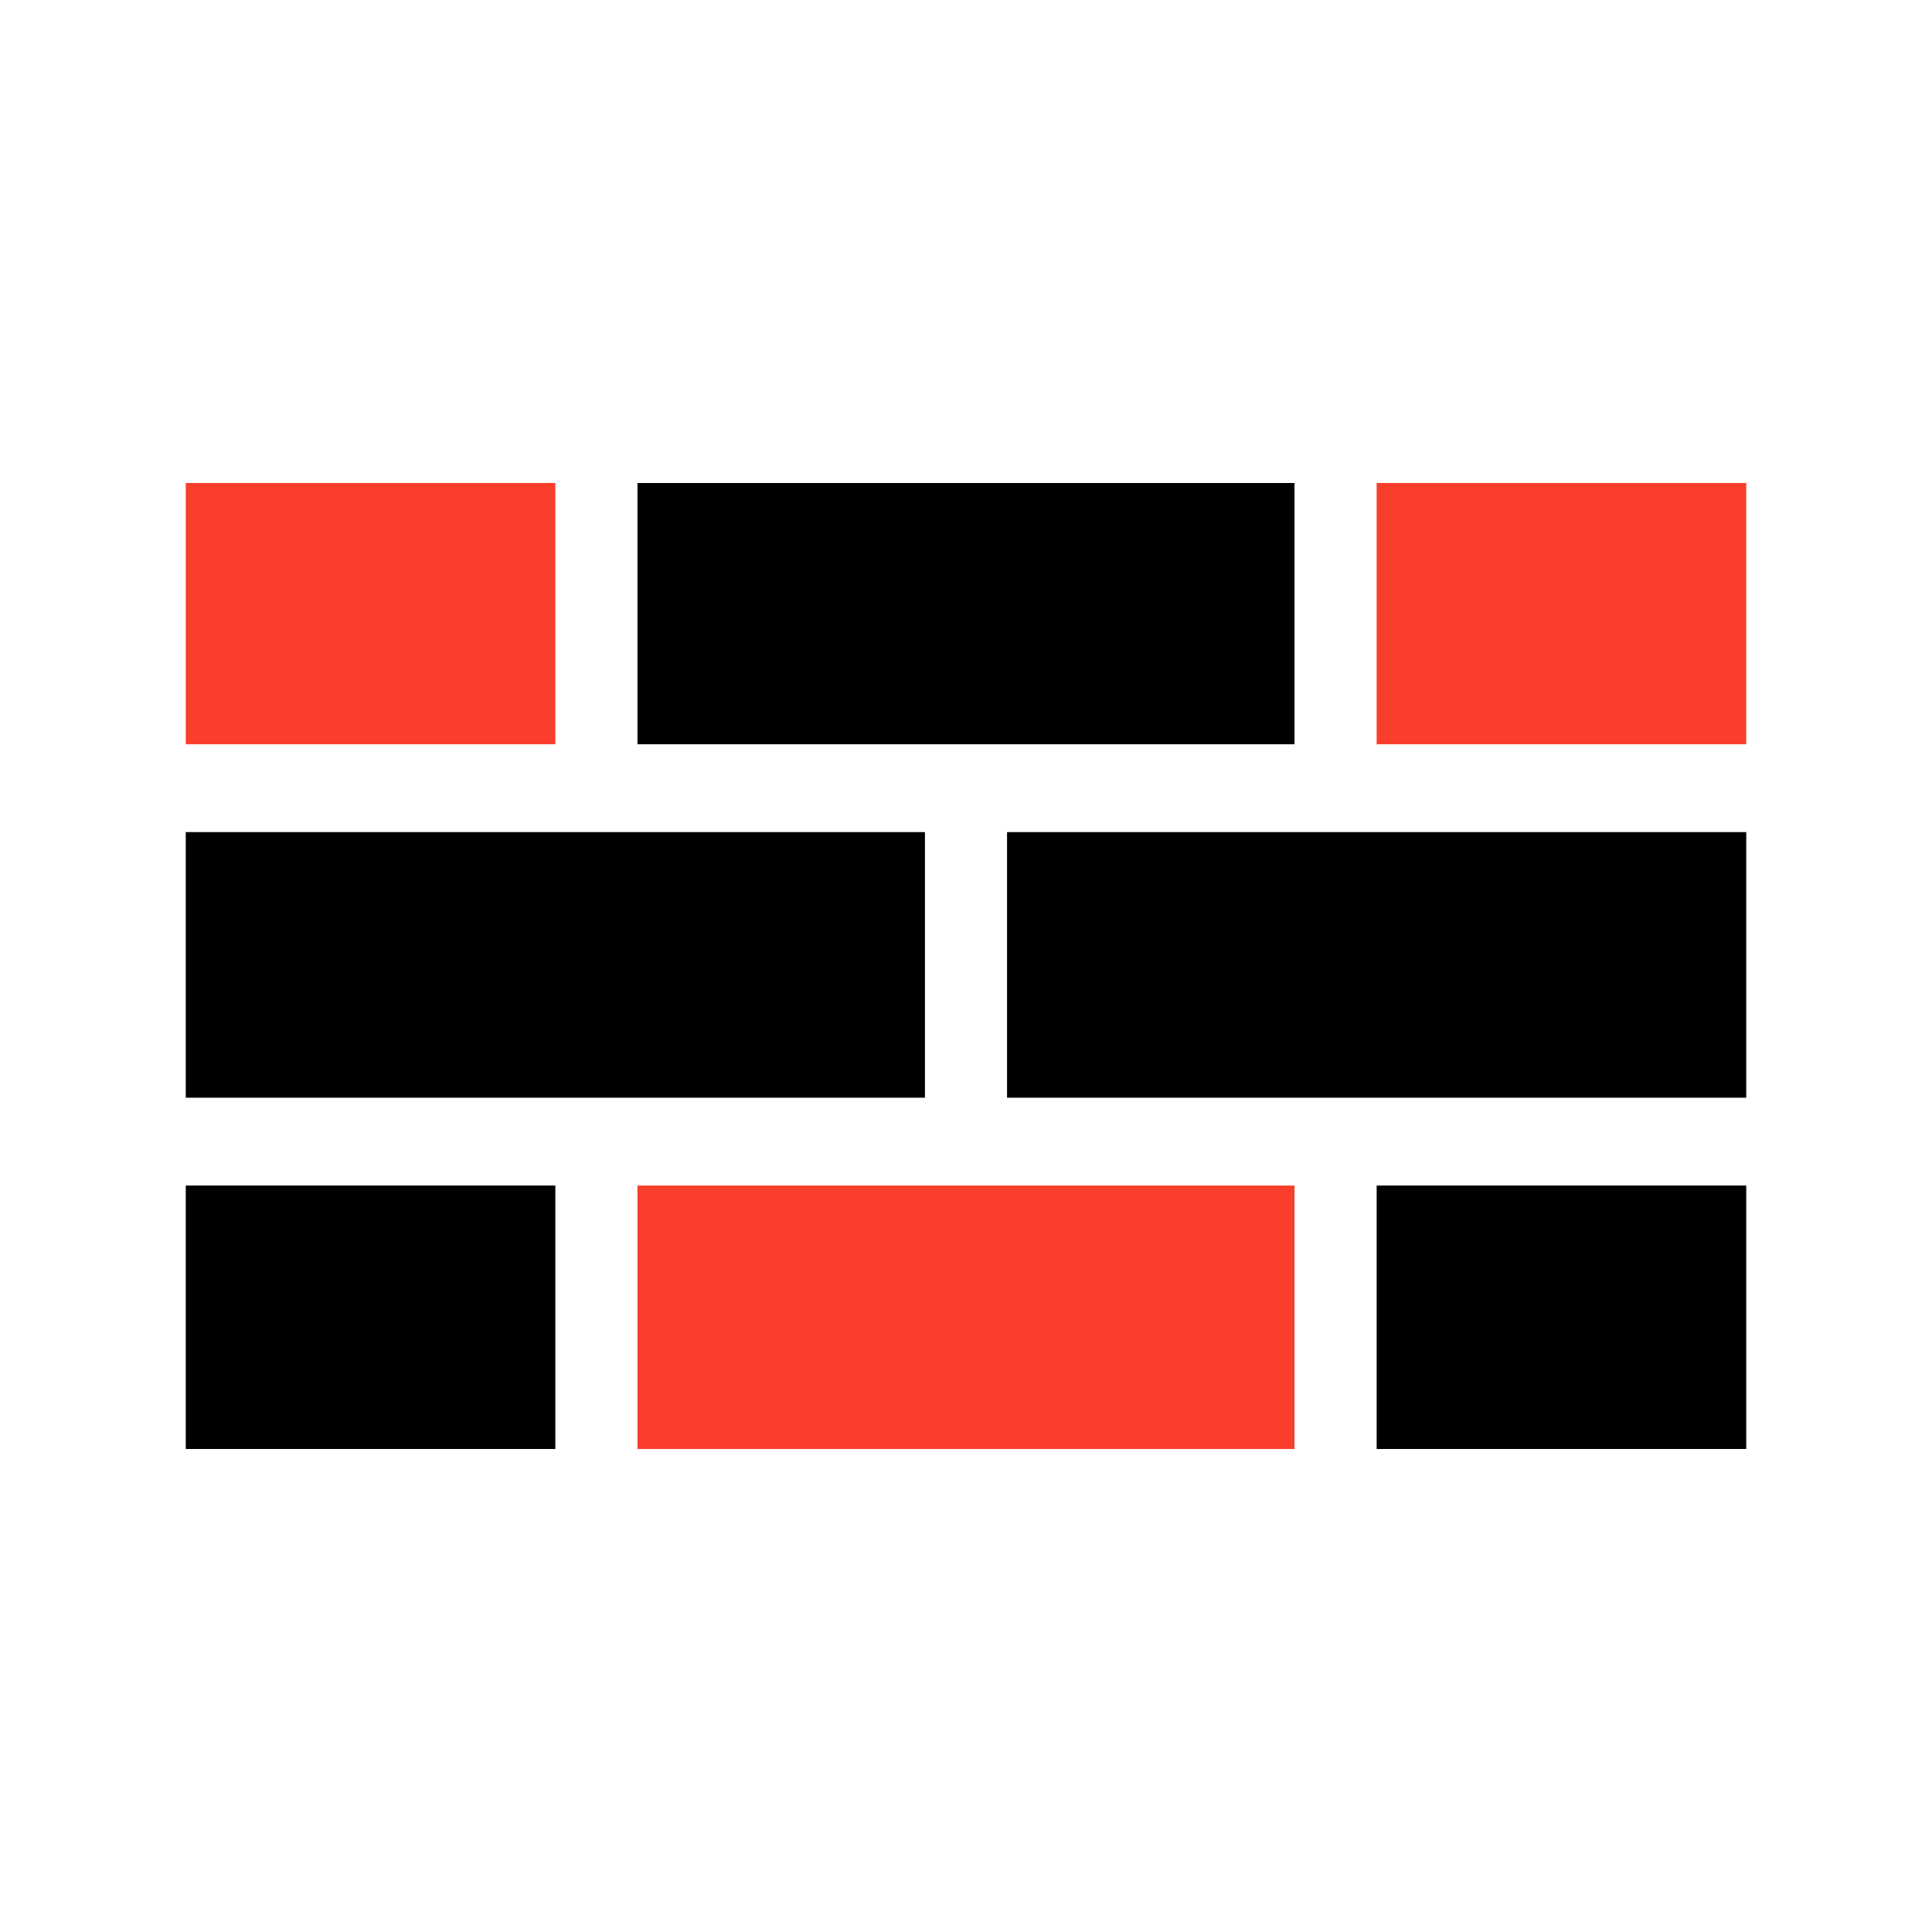 <?xml version="1.0" ?><svg enable-background="new 0 0 52 52" id="Layer_1" version="1.1" viewBox="0 0 52 52" xml:space="preserve" xmlns="http://www.w3.org/2000/svg" xmlns:xlink="http://www.w3.org/1999/xlink"><g><g><rect height="7.091" width="9.947" x="5" y="31.909"/></g><g><polygon points="34.842,22.396 27.105,22.396 27.105,29.545 34.842,29.545 37.053,29.545     47,29.545 47,22.396 37.053,22.396   "/></g><g><rect fill="#F93E2B" height="7.032" width="9.947" x="5" y="13"/></g><g><polygon points="27.105,20.032 34.842,20.032 34.842,13 17.158,13 17.158,20.032     24.895,20.032   "/></g><g><polygon points="24.895,22.396 16.053,22.396 14.947,22.396 5,22.396 5,29.545     14.947,29.545 16.053,29.545 24.895,29.545   "/></g><g><rect fill="#F93E2B" height="7.032" width="9.947" x="37.053" y="13"/></g><g><polygon fill="#F93E2B" points="24.895,31.909 17.158,31.909 17.158,39 34.842,39 34.842,31.909     27.105,31.909   "/></g><g><rect height="7.091" width="9.947" x="37.053" y="31.909"/></g></g></svg>